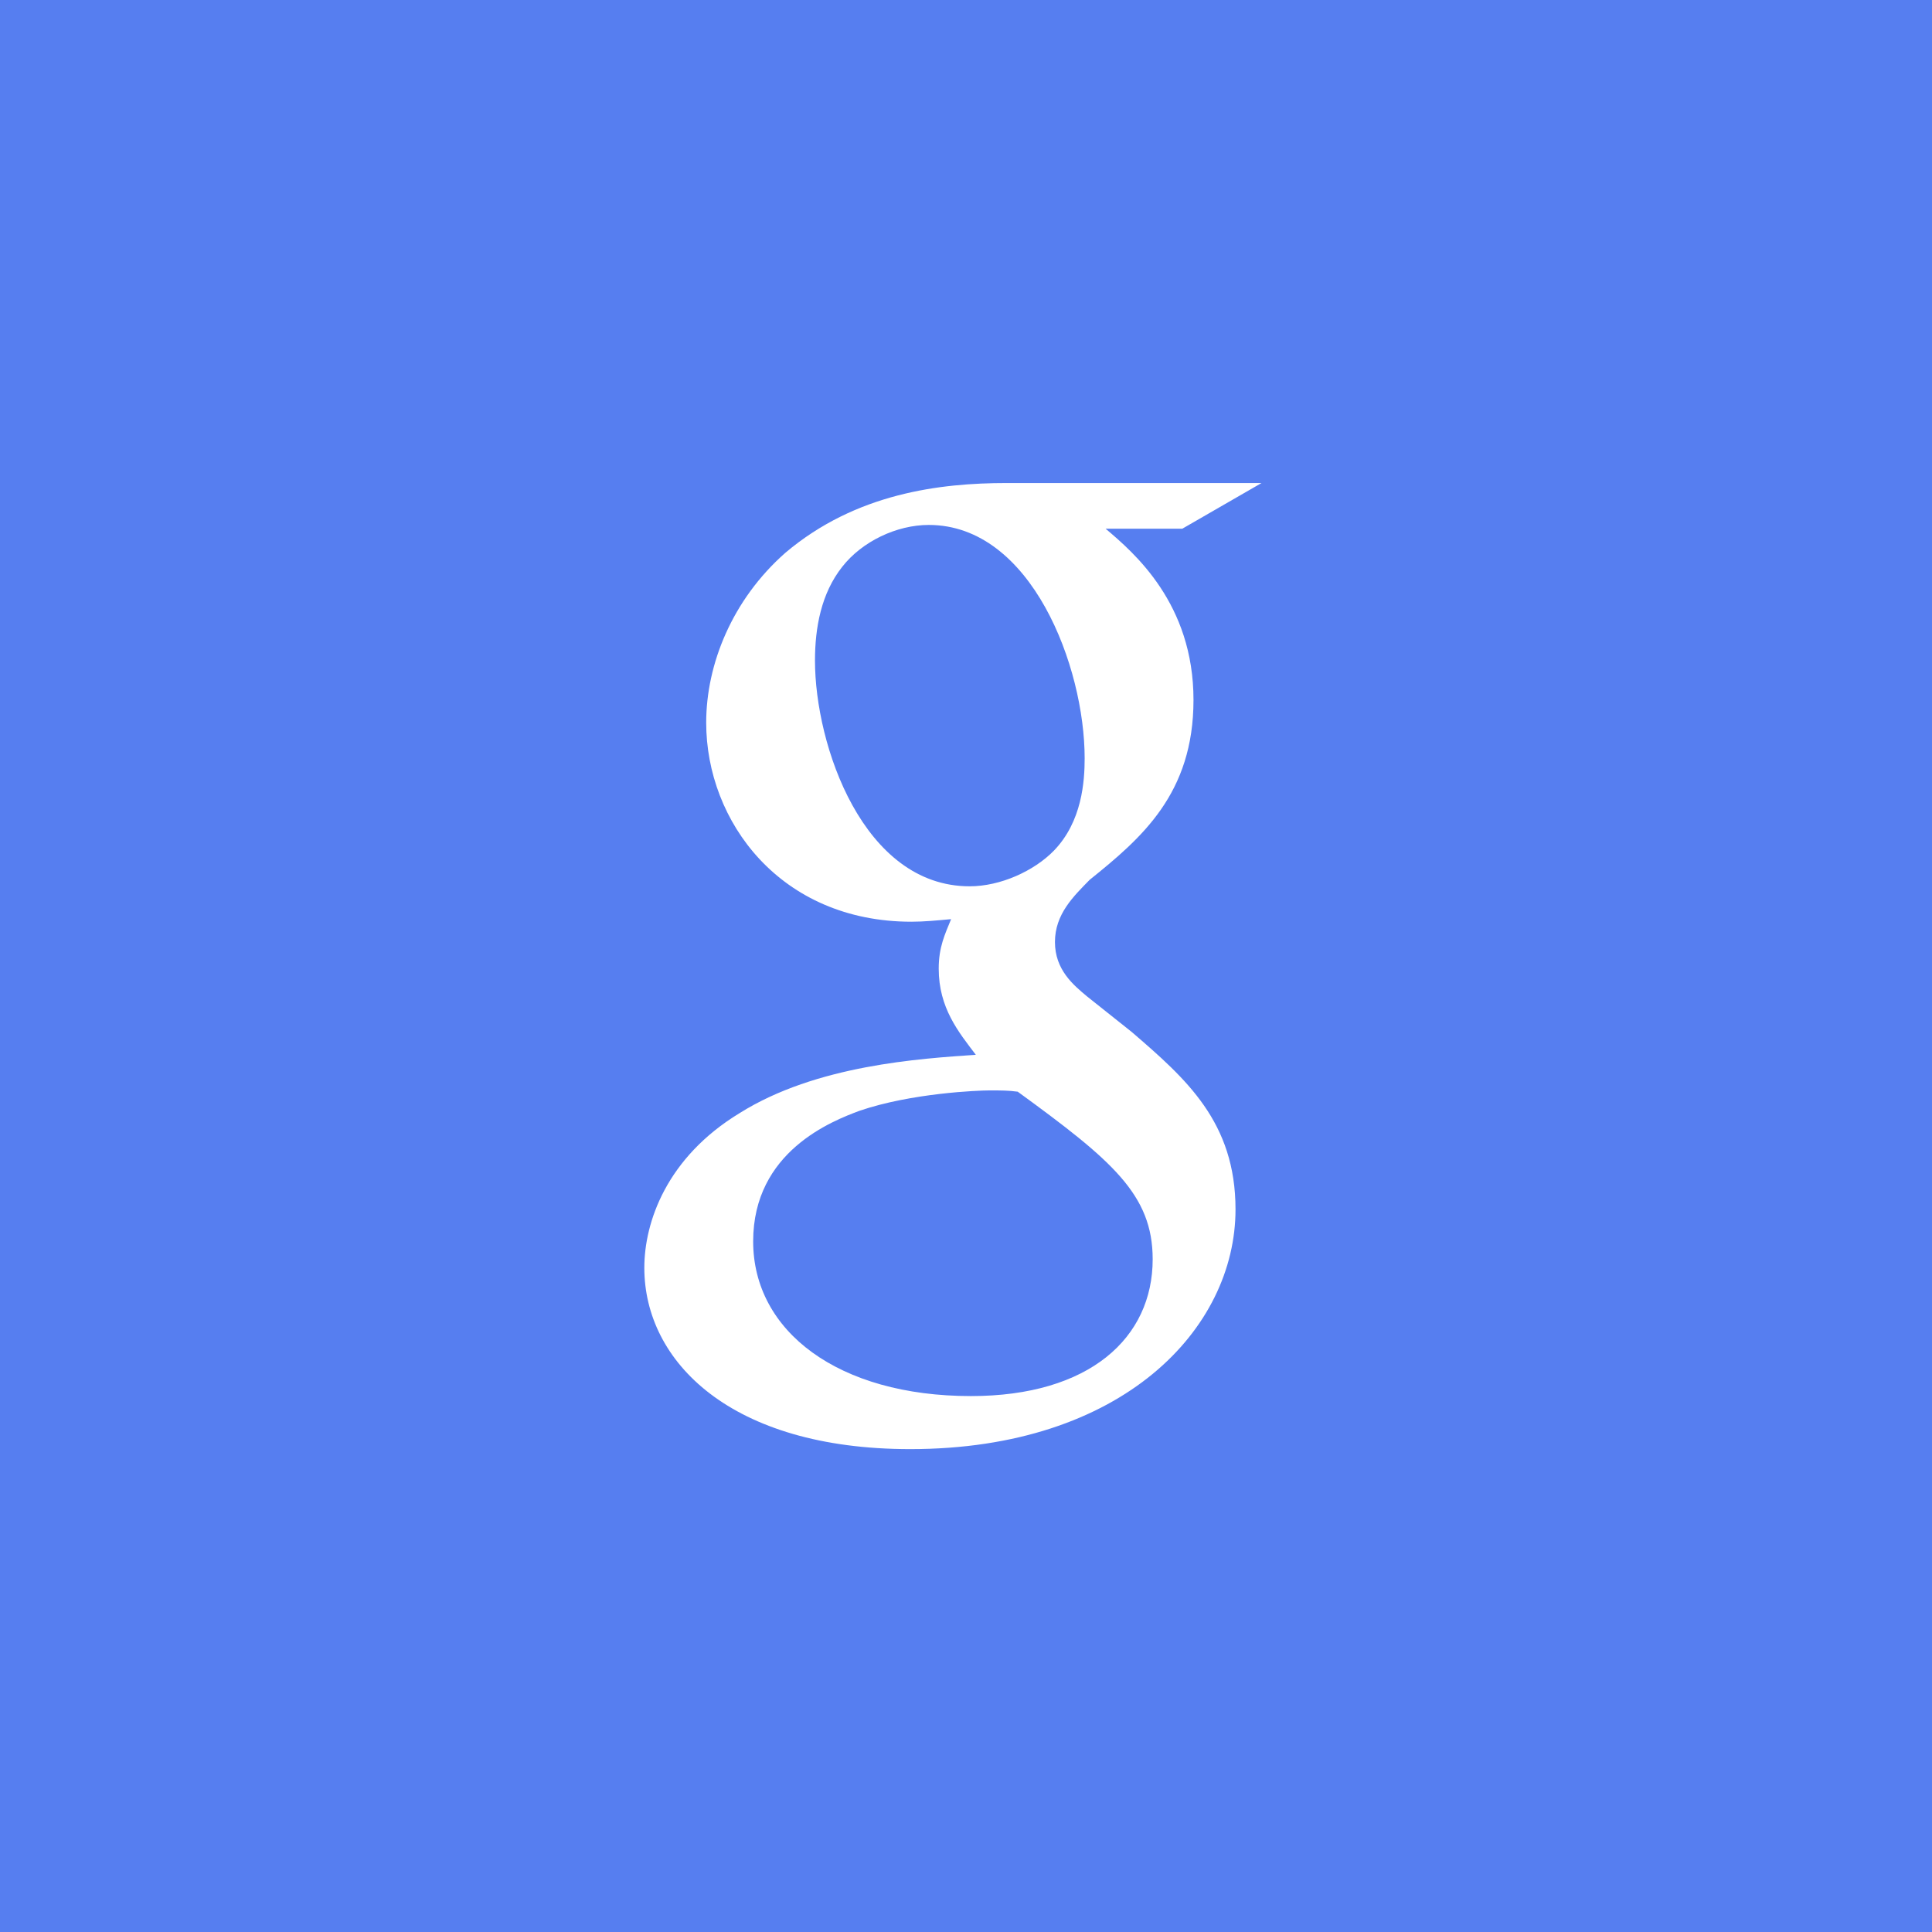 <?xml version="1.0" encoding="utf-8"?>
<!-- Generated by Glyphs Company app at https://glyphs.co -->
<!-- Copyright Glyphs Company. Please follow included license terms. -->
<!-- Do NOT redistribute -->
<svg class="smart-social google" xmlns="http://www.w3.org/2000/svg" viewBox="0 0 48 48">
    <defs>
        <style>
            .basic .googlebg {display:none;} .round .googlebg{rx:100;} .googlebg, .basic .googlebrand{ fill: #567ef0; } .googlebrand { fill: #fff; fill-rule: evenodd; }
        </style>
    </defs>
    <rect rx="0" ry="0" width="48" height="48" class="googlebg"/>
    <path d="M27.47 13.137c.707.598 2.182 1.858 2.182 4.252 0 2.33-1.29 3.432-2.58 4.47-.4.41-.862.85-.862 1.545 0 .693.46 1.07.8 1.354l1.106.88c1.352 1.166 2.58 2.238 2.58 4.41 0 2.96-2.796 5.955-8.082 5.955-4.456 0-6.606-2.174-6.606-4.505 0-1.133.553-2.74 2.366-3.842 1.905-1.197 4.487-1.354 5.87-1.45-.43-.566-.922-1.164-.922-2.14 0-.536.153-.85.308-1.23-.34.032-.677.064-.985.064-3.257 0-5.1-2.49-5.1-4.946 0-1.45.645-3.055 1.967-4.22 1.75-1.48 3.84-1.733 5.5-1.733h6.33l-1.967 1.134H27.47zm-2.182 13.986c-.245-.032-.4-.032-.706-.032-.277 0-1.937.065-3.227.506-.676.252-2.643 1.008-2.643 3.245s2.12 3.843 5.41 3.843c2.95 0 4.516-1.448 4.516-3.4 0-1.608-1.014-2.458-3.35-4.16zm.892-5.985c.706-.725.768-1.733.768-2.3 0-2.268-1.32-5.796-3.873-5.796-.798 0-1.658.41-2.15 1.04-.523.66-.677 1.512-.677 2.33 0 2.11 1.2 5.608 3.842 5.608.767 0 1.598-.38 2.09-.882z" class="googlebrand"/>
</svg>
